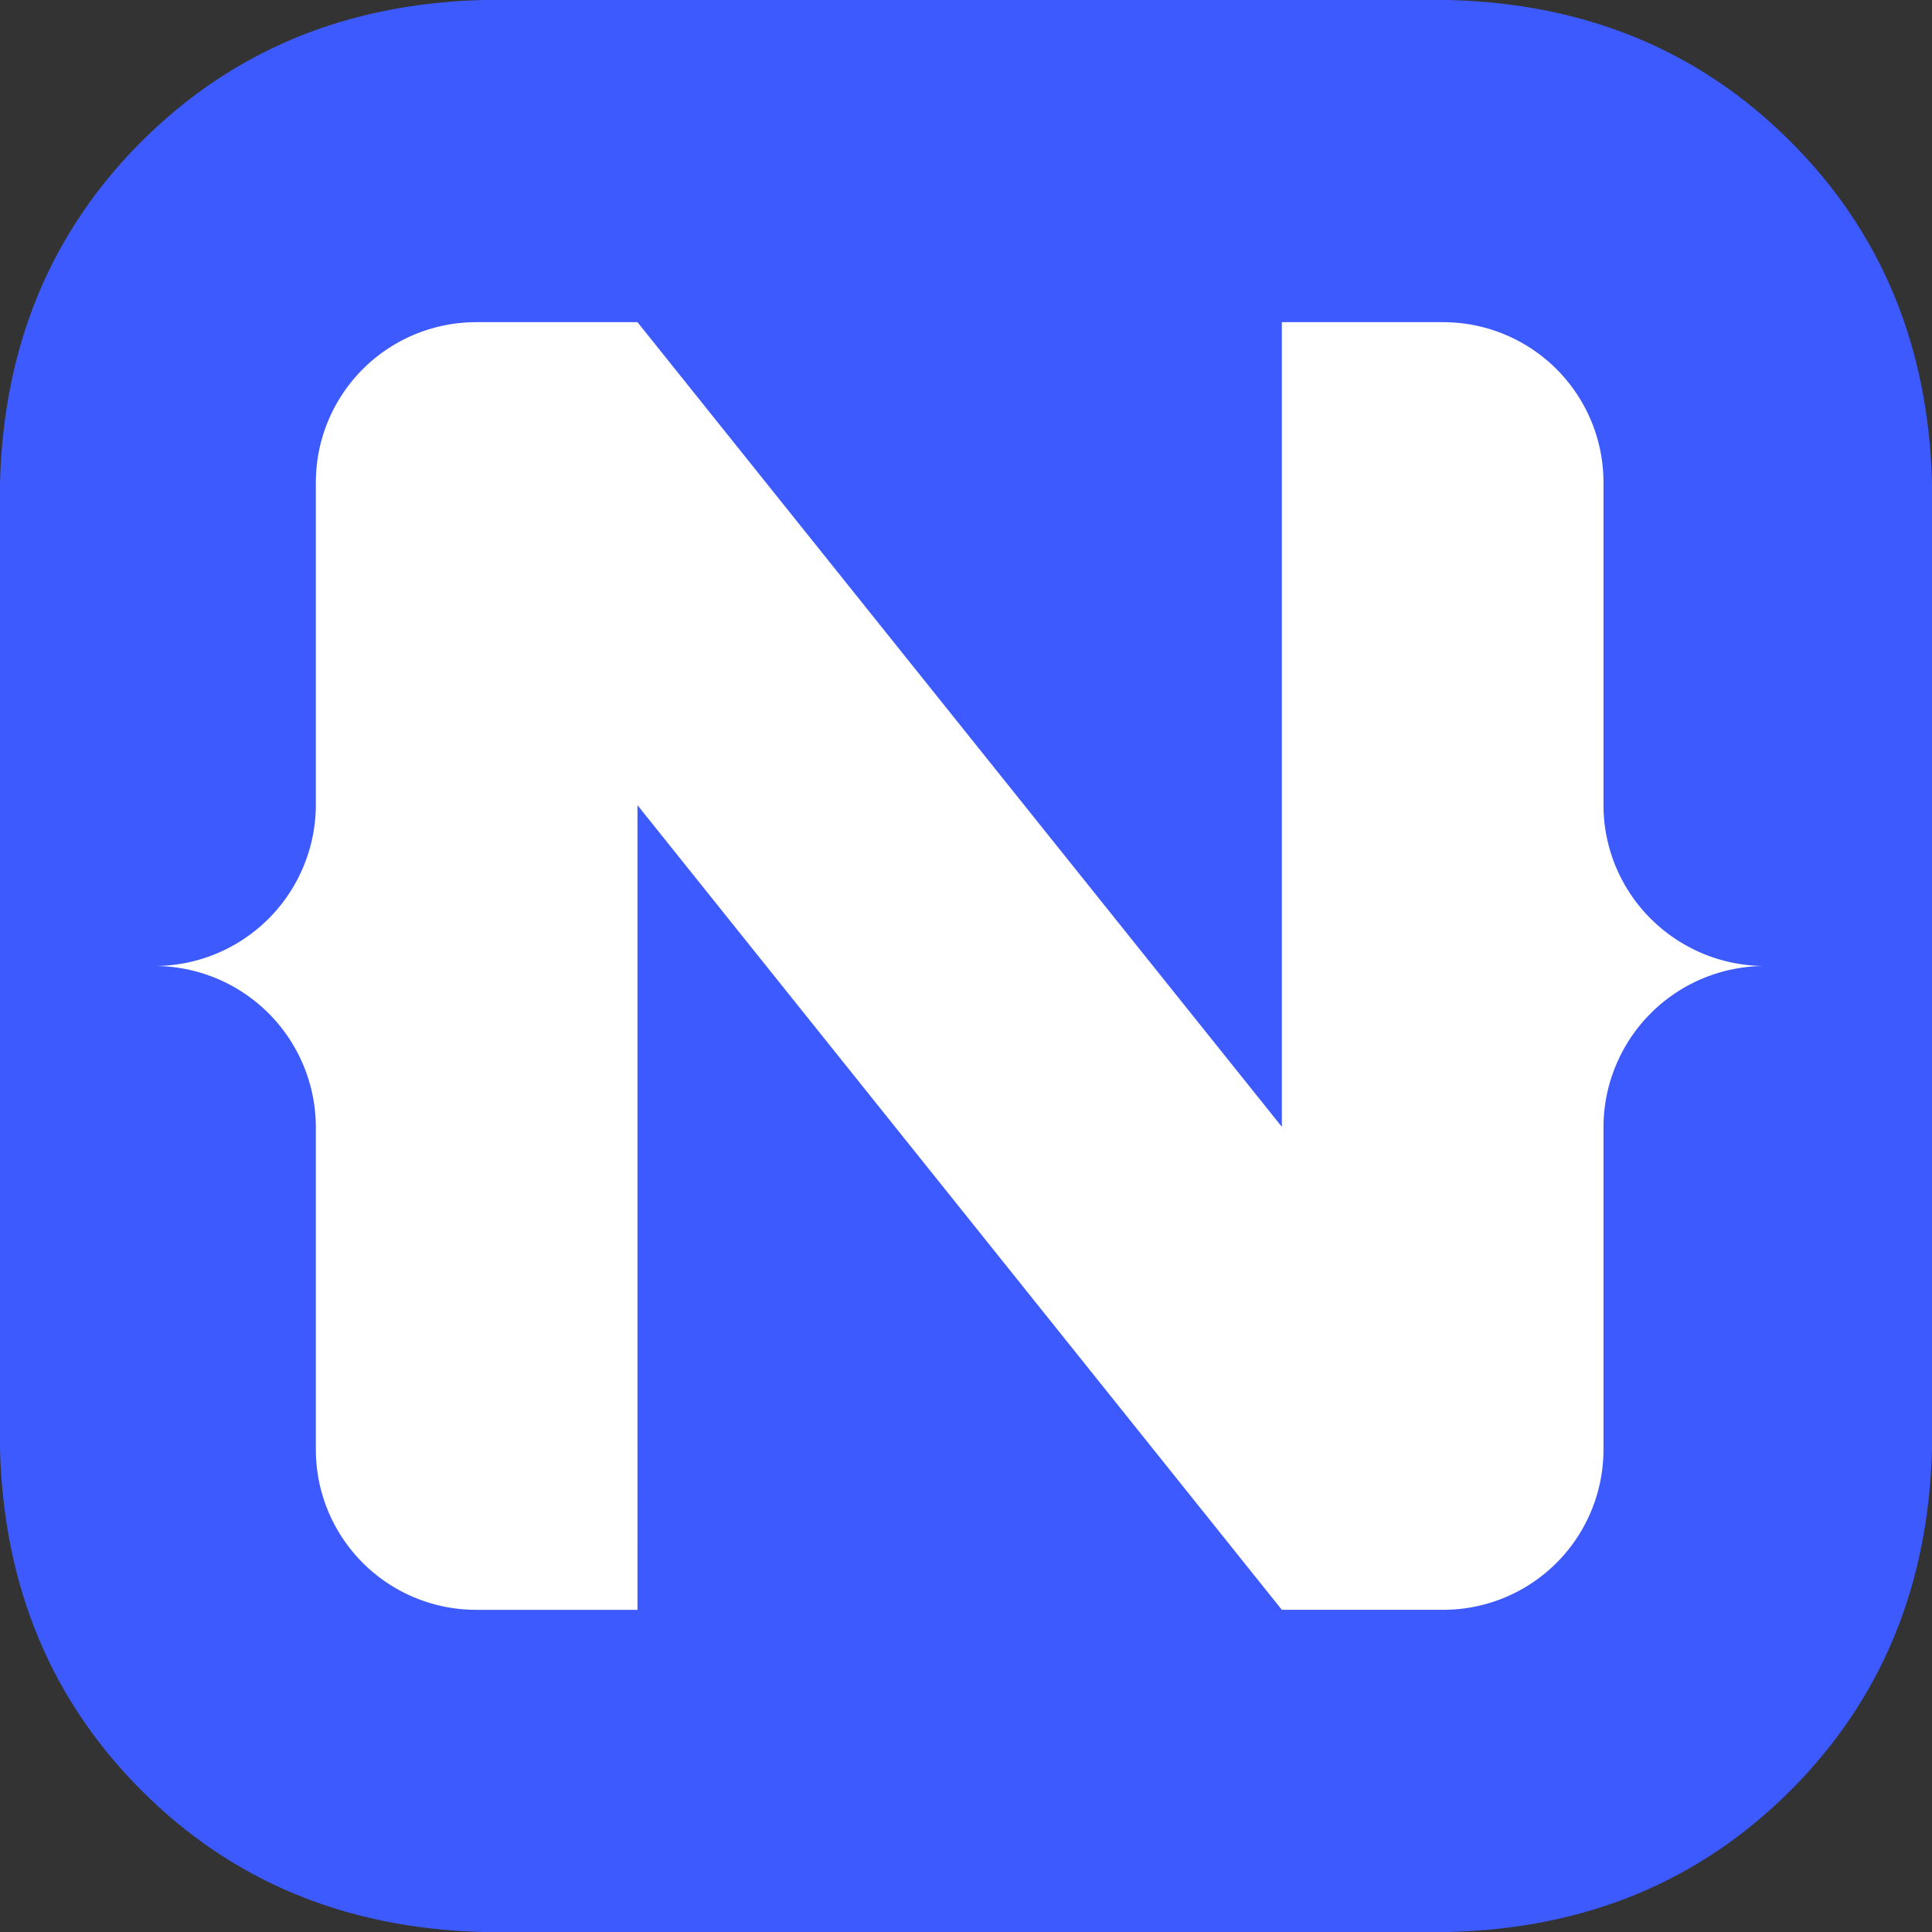 <svg width="50" height="50" fill="none" xmlns="http://www.w3.org/2000/svg"><rect width="100%" height="100%" fill="#333333" stroke="none"/><path d="M46.338 3.662C48.69 6.014 49.91 8.96 50 12.5v25c-.09 3.54-1.31 6.485-3.662 8.838C43.986 48.69 41.04 49.91 37.5 50h-25c-3.542-.09-6.488-1.31-8.838-3.662C1.312 43.986.092 41.04 0 37.5v-25c.09-3.542 1.31-6.488 3.662-8.838C6.014 1.312 8.96.092 12.5 0h25c3.54.09 6.485 1.31 8.838 3.662z" fill="#3C5AFD"/><path d="M42.725 23.78a4.152 4.152 0 0 1-1.227-2.942V12.5a4.149 4.149 0 0 0-4.162-4.162h-4.162v20.824L16.498 8.338h-4.162A4.149 4.149 0 0 0 8.174 12.5v8.338A4.178 4.178 0 0 1 4 25a4.178 4.178 0 0 1 4.174 4.162V37.5a4.148 4.148 0 0 0 4.162 4.162h4.162V20.838l16.676 20.824h4.162a4.149 4.149 0 0 0 4.162-4.162v-8.338A4.178 4.178 0 0 1 45.672 25a4.186 4.186 0 0 1-2.947-1.22z" fill="#fff"/></svg>